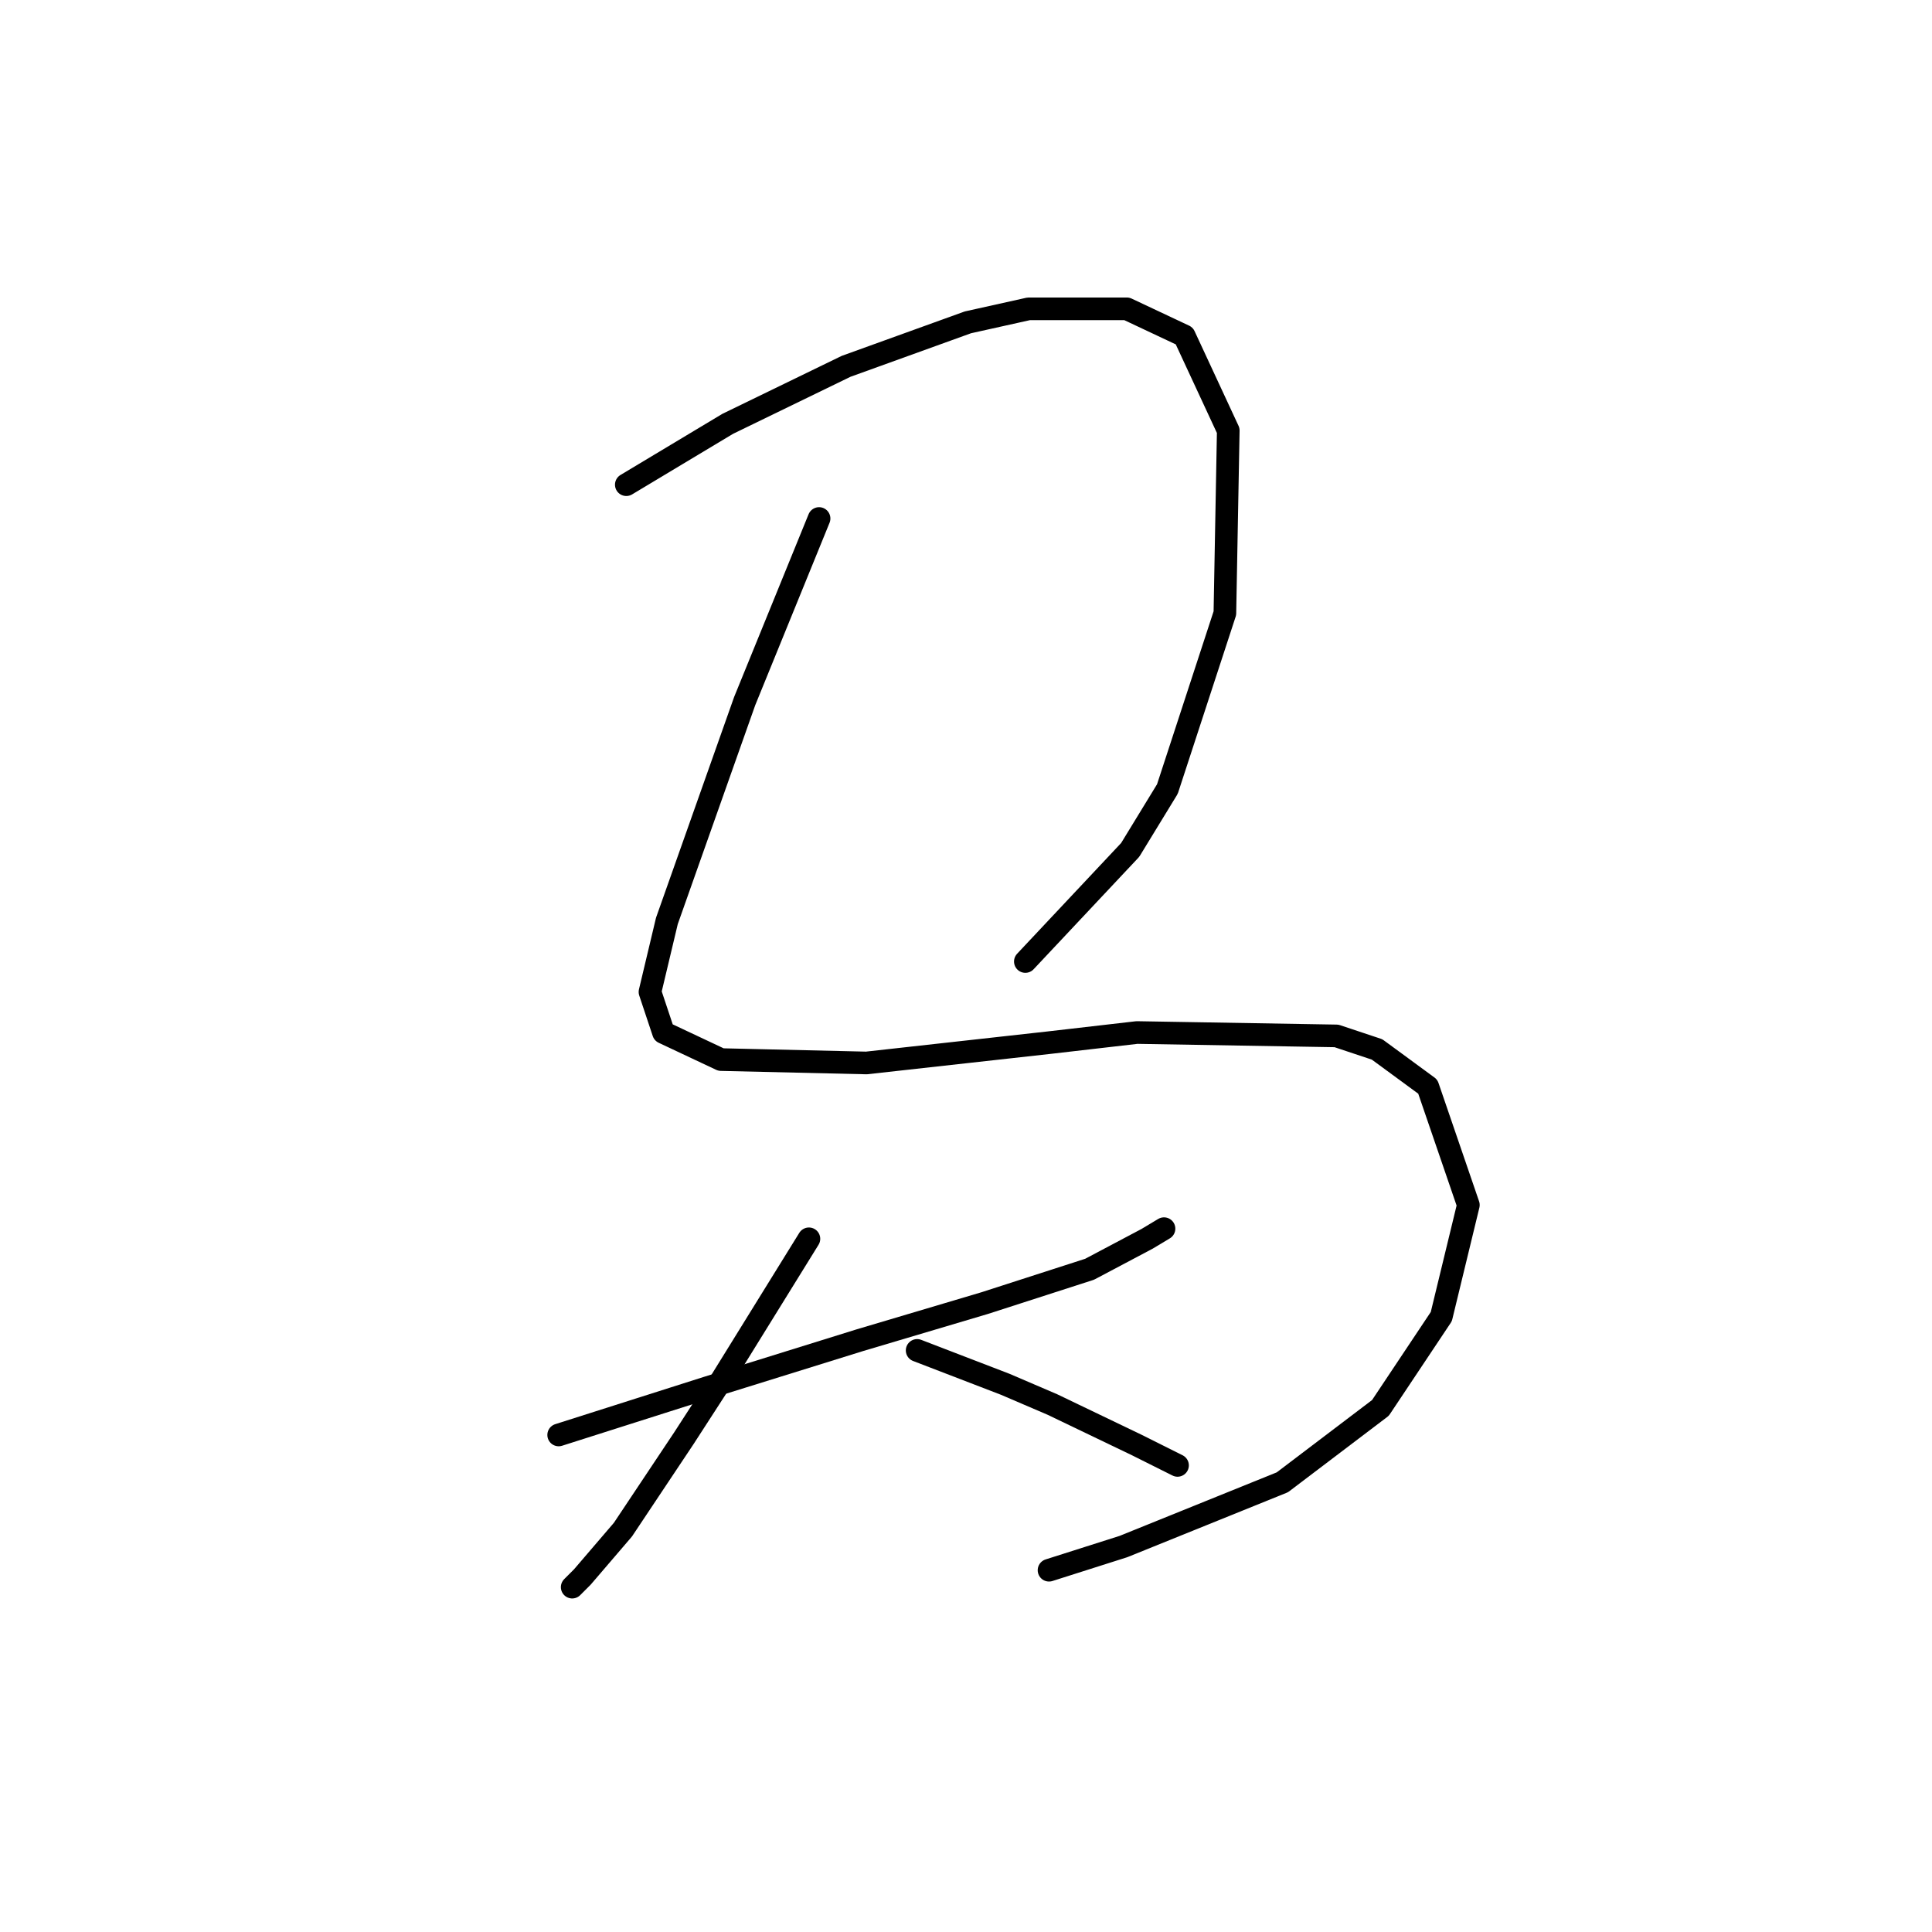 <?xml version="1.0" standalone="no"?>
    <svg width="256" height="256" xmlns="http://www.w3.org/2000/svg" version="1.1">
    <polyline stroke="black" stroke-width="3" stroke-linecap="round" fill="transparent" stroke-linejoin="round" points="82.989 64.223 89.71 60.19 96.432 56.157 112.115 48.539 128.247 42.714 136.313 40.921 149.308 40.921 156.925 44.506 162.751 57.053 162.303 81.25 154.685 104.552 149.756 112.618 135.865 127.405 135.865 127.405 " />
        <polyline stroke="black" stroke-width="3" stroke-linecap="round" fill="transparent" stroke-linejoin="round" points="108.531 68.704 103.602 80.802 98.672 92.901 88.366 122.028 86.126 131.438 87.918 136.815 95.536 140.4 114.804 140.848 139.001 138.159 150.652 136.815 177.09 137.263 182.467 139.055 189.189 143.985 194.566 159.668 190.981 174.455 182.915 186.554 169.92 196.412 148.86 204.926 139.001 208.063 139.001 208.063 " />
        <polyline stroke="black" stroke-width="3" stroke-linecap="round" fill="transparent" stroke-linejoin="round" points="74.027 190.139 83.885 187.002 93.743 183.866 113.908 177.592 130.488 172.663 144.379 168.182 151.996 164.149 154.237 162.805 154.237 162.805 " />
        <polyline stroke="black" stroke-width="3" stroke-linecap="round" fill="transparent" stroke-linejoin="round" points="107.186 164.149 101.361 173.559 95.536 182.969 90.607 190.587 86.126 197.309 82.541 202.686 77.164 208.959 75.819 210.304 75.819 210.304 " />
        <polyline stroke="black" stroke-width="3" stroke-linecap="round" fill="transparent" stroke-linejoin="round" points="121.526 178.936 127.351 181.177 133.176 183.417 139.45 186.106 150.652 191.483 156.029 194.172 156.029 194.172 " />
        </svg>